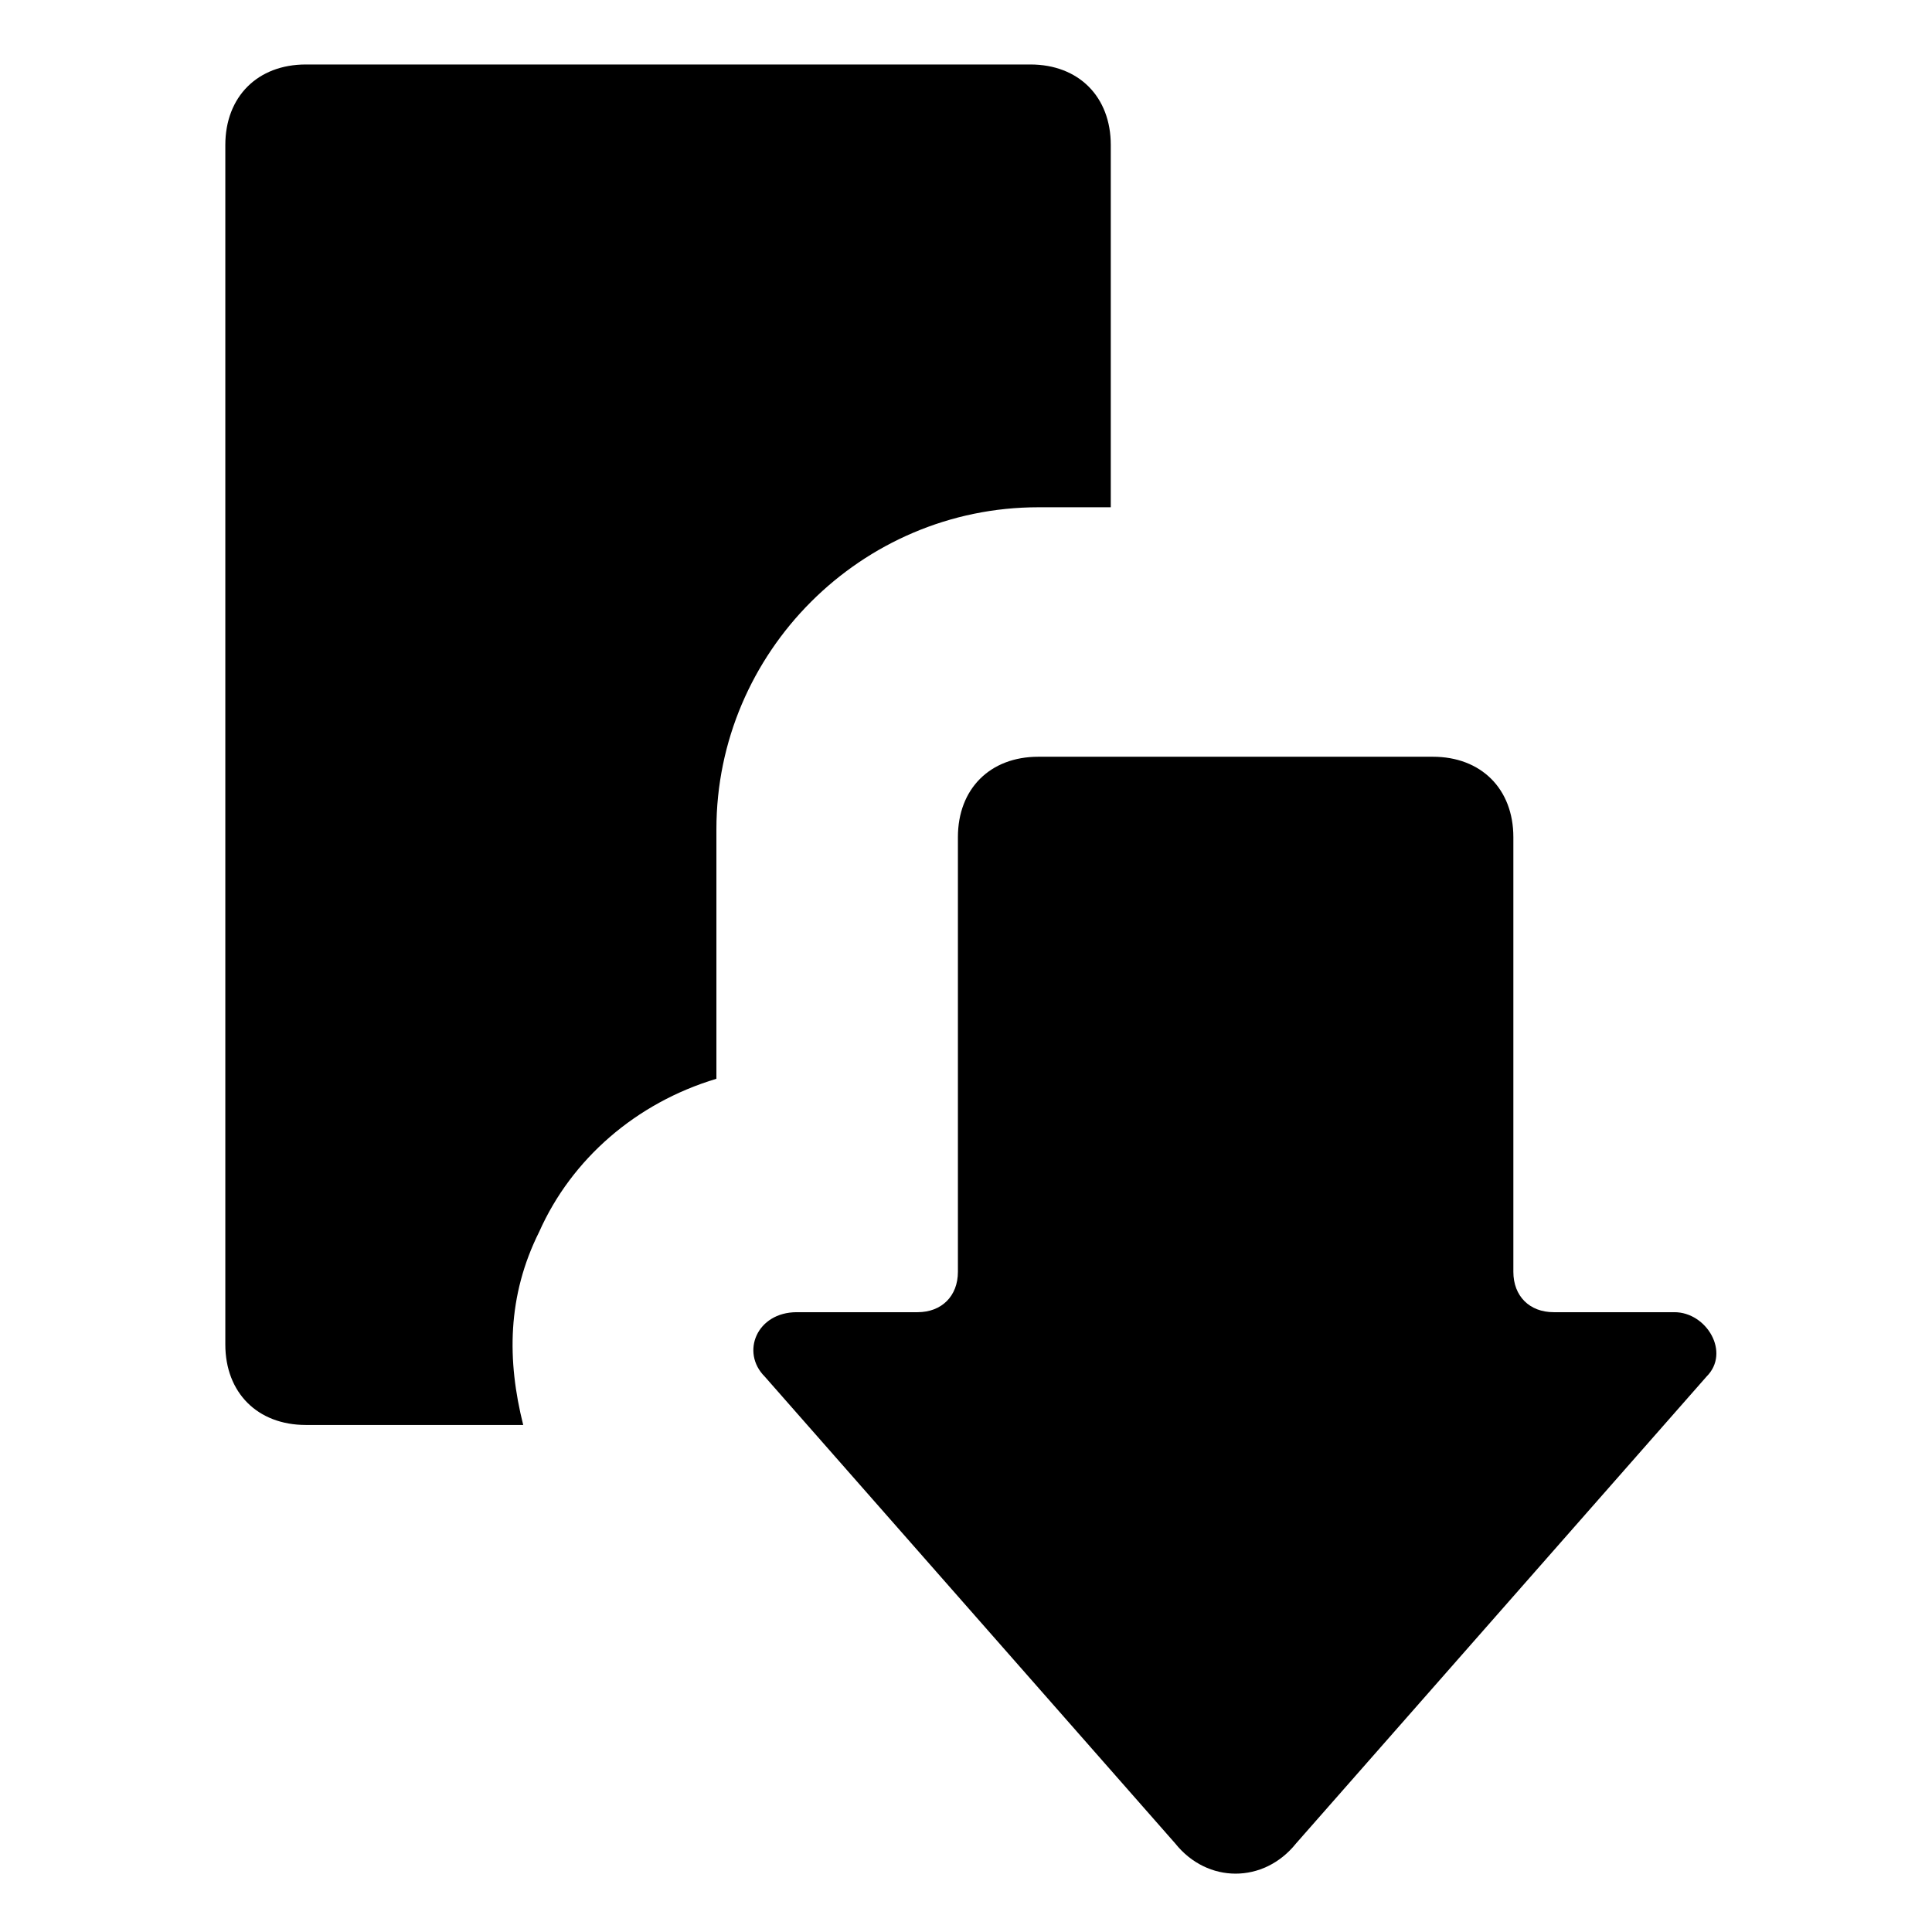<svg width="16" height="16" viewBox="0 0 16 16" fill="none" xmlns="http://www.w3.org/2000/svg">
<path d="M12.867 10.867H13.867C14.133 10.867 14.333 11.2 14.133 11.4L10.733 15.267C10.466 15.6 9.999 15.6 9.733 15.267L6.333 11.4C6.133 11.2 6.266 10.867 6.599 10.867H7.599C7.799 10.867 7.933 10.733 7.933 10.533V6.933C7.933 6.533 8.199 6.267 8.599 6.267H11.866C12.266 6.267 12.533 6.533 12.533 6.933V10.533C12.533 10.733 12.666 10.867 12.867 10.867ZM4.466 10.2C4.733 9.6 5.266 9.134 5.933 8.934V6.867C5.933 5.401 7.133 4.201 8.599 4.201H9.199V1.201C9.199 0.801 8.933 0.534 8.533 0.534H2.533C2.133 0.534 1.866 0.801 1.866 1.201V11.134C1.866 11.534 2.133 11.801 2.533 11.801H4.333C4.199 11.267 4.199 10.734 4.466 10.2Z" fill="black"/>
</svg>
